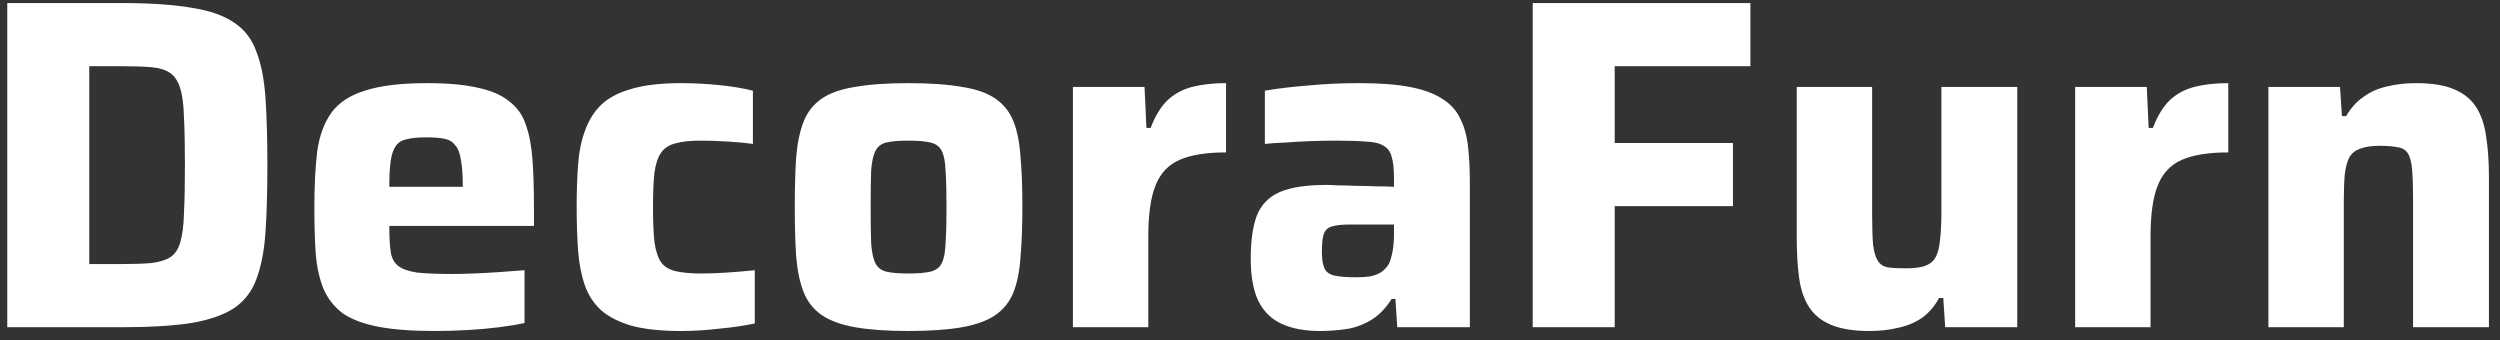 <svg width="191" height="26" viewBox="0 0 191 26" fill="none" xmlns="http://www.w3.org/2000/svg">
<rect x="0" y="0" width="191" height="26" fill="#333333" stroke="none"/>
<path d="M0.556 25V0.232H9.232C11.44 0.232 13.24 0.352 14.632 0.592C16.024 0.808 17.116 1.192 17.908 1.744C18.7 2.272 19.264 3.016 19.6 3.976C19.96 4.912 20.188 6.088 20.284 7.504C20.38 8.92 20.428 10.624 20.428 12.616C20.428 14.608 20.38 16.312 20.284 17.728C20.188 19.144 19.96 20.332 19.6 21.292C19.264 22.228 18.7 22.972 17.908 23.524C17.116 24.052 16.024 24.436 14.632 24.676C13.24 24.892 11.44 25 9.232 25H0.556ZM6.82 20.176H9.088C10.072 20.176 10.876 20.152 11.5 20.104C12.124 20.032 12.616 19.888 12.976 19.672C13.36 19.432 13.624 19.048 13.768 18.52C13.936 17.968 14.032 17.224 14.056 16.288C14.104 15.328 14.128 14.104 14.128 12.616C14.128 11.128 14.104 9.916 14.056 8.98C14.032 8.02 13.936 7.276 13.768 6.748C13.6 6.196 13.336 5.8 12.976 5.56C12.616 5.32 12.124 5.176 11.5 5.128C10.876 5.08 10.072 5.056 9.088 5.056H6.82V20.176ZM33.198 25.288C31.47 25.288 30.042 25.18 28.914 24.964C27.786 24.748 26.886 24.412 26.214 23.956C25.566 23.476 25.074 22.864 24.738 22.12C24.426 21.376 24.222 20.488 24.126 19.456C24.054 18.424 24.018 17.224 24.018 15.856C24.018 14.2 24.09 12.772 24.234 11.572C24.402 10.372 24.762 9.388 25.314 8.62C25.866 7.852 26.718 7.288 27.87 6.928C29.046 6.544 30.63 6.352 32.622 6.352C34.23 6.352 35.538 6.472 36.546 6.712C37.554 6.928 38.346 7.276 38.922 7.756C39.522 8.212 39.942 8.812 40.182 9.556C40.446 10.3 40.614 11.2 40.686 12.256C40.758 13.288 40.794 14.488 40.794 15.856V17.26H29.742C29.742 18.076 29.778 18.736 29.85 19.24C29.922 19.72 30.114 20.08 30.426 20.32C30.738 20.56 31.218 20.728 31.866 20.824C32.514 20.896 33.414 20.932 34.566 20.932C35.022 20.932 35.562 20.92 36.186 20.896C36.81 20.872 37.458 20.836 38.13 20.788C38.826 20.74 39.474 20.692 40.074 20.644V24.676C39.546 24.796 38.898 24.904 38.13 25C37.386 25.096 36.582 25.168 35.718 25.216C34.854 25.264 34.014 25.288 33.198 25.288ZM35.358 14.848V14.272C35.358 13.408 35.31 12.724 35.214 12.22C35.142 11.716 34.998 11.344 34.782 11.104C34.59 10.84 34.314 10.672 33.954 10.6C33.594 10.528 33.138 10.492 32.586 10.492C31.962 10.492 31.458 10.54 31.074 10.636C30.714 10.708 30.438 10.876 30.246 11.14C30.054 11.404 29.922 11.788 29.85 12.292C29.778 12.796 29.742 13.456 29.742 14.272H35.97L35.358 14.848ZM52.05 25.288C50.514 25.288 49.254 25.156 48.27 24.892C47.285 24.604 46.505 24.208 45.929 23.704C45.353 23.176 44.934 22.528 44.669 21.76C44.406 20.992 44.237 20.116 44.166 19.132C44.093 18.124 44.057 17.02 44.057 15.82C44.057 14.644 44.093 13.564 44.166 12.58C44.237 11.596 44.417 10.72 44.706 9.952C44.993 9.16 45.413 8.5 45.965 7.972C46.541 7.444 47.309 7.048 48.27 6.784C49.254 6.496 50.502 6.352 52.014 6.352C52.974 6.352 53.934 6.4 54.894 6.496C55.877 6.592 56.754 6.736 57.522 6.928V10.996C57.041 10.924 56.417 10.864 55.65 10.816C54.906 10.768 54.209 10.744 53.562 10.744C52.721 10.744 52.062 10.816 51.581 10.96C51.102 11.08 50.742 11.32 50.502 11.68C50.261 12.016 50.093 12.52 49.998 13.192C49.925 13.864 49.889 14.74 49.889 15.82C49.889 16.9 49.925 17.788 49.998 18.484C50.093 19.156 50.261 19.672 50.502 20.032C50.742 20.368 51.114 20.596 51.617 20.716C52.121 20.836 52.782 20.896 53.597 20.896C54.173 20.896 54.822 20.872 55.541 20.824C56.285 20.776 56.993 20.716 57.666 20.644V24.712C56.873 24.88 55.974 25.012 54.965 25.108C53.958 25.228 52.986 25.288 52.05 25.288ZM69.398 25.288C67.766 25.288 66.41 25.192 65.33 25C64.25 24.808 63.398 24.496 62.774 24.064C62.15 23.632 61.694 23.056 61.406 22.336C61.118 21.616 60.926 20.716 60.83 19.636C60.758 18.556 60.722 17.272 60.722 15.784C60.722 14.296 60.758 13.024 60.83 11.968C60.926 10.888 61.118 9.988 61.406 9.268C61.694 8.548 62.15 7.972 62.774 7.54C63.398 7.108 64.25 6.808 65.33 6.64C66.41 6.448 67.766 6.352 69.398 6.352C71.054 6.352 72.422 6.448 73.502 6.64C74.582 6.808 75.434 7.108 76.058 7.54C76.682 7.972 77.138 8.548 77.426 9.268C77.714 9.988 77.894 10.888 77.966 11.968C78.062 13.024 78.11 14.296 78.11 15.784C78.11 17.272 78.062 18.556 77.966 19.636C77.894 20.716 77.714 21.616 77.426 22.336C77.138 23.056 76.682 23.632 76.058 24.064C75.434 24.496 74.582 24.808 73.502 25C72.422 25.192 71.054 25.288 69.398 25.288ZM69.398 20.896C70.118 20.896 70.682 20.848 71.09 20.752C71.498 20.656 71.786 20.44 71.954 20.104C72.122 19.768 72.218 19.252 72.242 18.556C72.29 17.86 72.314 16.936 72.314 15.784C72.314 14.632 72.29 13.72 72.242 13.048C72.218 12.376 72.122 11.872 71.954 11.536C71.786 11.2 71.498 10.984 71.09 10.888C70.682 10.792 70.118 10.744 69.398 10.744C68.678 10.744 68.114 10.792 67.706 10.888C67.322 10.984 67.046 11.2 66.878 11.536C66.71 11.872 66.602 12.376 66.554 13.048C66.53 13.72 66.518 14.632 66.518 15.784C66.518 16.936 66.53 17.86 66.554 18.556C66.602 19.252 66.71 19.768 66.878 20.104C67.046 20.44 67.322 20.656 67.706 20.752C68.114 20.848 68.678 20.896 69.398 20.896ZM81.97 25V6.64H87.442L87.586 9.772H87.91C88.246 8.884 88.666 8.188 89.17 7.684C89.698 7.18 90.334 6.832 91.078 6.64C91.822 6.448 92.686 6.352 93.67 6.352V11.644C92.158 11.644 90.97 11.836 90.106 12.22C89.242 12.604 88.63 13.264 88.27 14.2C87.91 15.112 87.73 16.396 87.73 18.052V25H81.97ZM100.848 25.288C99.696 25.288 98.724 25.108 97.932 24.748C97.14 24.388 96.54 23.8 96.132 22.984C95.748 22.168 95.556 21.1 95.556 19.78C95.556 18.388 95.712 17.284 96.024 16.468C96.36 15.628 96.948 15.028 97.788 14.668C98.628 14.308 99.816 14.128 101.352 14.128C101.568 14.128 101.868 14.14 102.252 14.164C102.66 14.164 103.116 14.176 103.62 14.2C104.124 14.2 104.628 14.212 105.132 14.236C105.636 14.236 106.092 14.248 106.5 14.272V13.588C106.5 12.892 106.44 12.352 106.32 11.968C106.224 11.584 106.02 11.308 105.708 11.14C105.42 10.948 104.976 10.84 104.376 10.816C103.776 10.768 102.984 10.744 102 10.744C101.448 10.744 100.836 10.756 100.164 10.78C99.516 10.804 98.868 10.84 98.22 10.888C97.596 10.912 97.068 10.948 96.636 10.996V6.928C97.62 6.76 98.724 6.628 99.948 6.532C101.196 6.412 102.504 6.352 103.872 6.352C105.408 6.352 106.68 6.448 107.688 6.64C108.72 6.832 109.548 7.132 110.172 7.54C110.796 7.924 111.252 8.416 111.54 9.016C111.852 9.616 112.056 10.324 112.152 11.14C112.248 11.956 112.296 12.88 112.296 13.912V25H106.752L106.608 22.84H106.32C105.864 23.56 105.336 24.1 104.736 24.46C104.136 24.82 103.5 25.048 102.828 25.144C102.156 25.24 101.496 25.288 100.848 25.288ZM103.584 21.184C104.016 21.184 104.388 21.16 104.7 21.112C105.036 21.04 105.312 20.932 105.528 20.788C105.768 20.62 105.96 20.416 106.104 20.176C106.224 19.912 106.32 19.588 106.392 19.204C106.464 18.82 106.5 18.364 106.5 17.836V17.152H103.152C102.552 17.152 102.096 17.2 101.784 17.296C101.472 17.368 101.256 17.56 101.136 17.872C101.04 18.16 100.992 18.616 100.992 19.24C100.992 19.768 101.052 20.176 101.172 20.464C101.292 20.752 101.532 20.944 101.892 21.04C102.276 21.136 102.84 21.184 103.584 21.184ZM117.099 25V0.232H133.731V5.056H123.363V10.924H132.399V15.748H123.363V25H117.099ZM142.851 25.288C141.627 25.288 140.643 25.132 139.899 24.82C139.155 24.508 138.591 24.052 138.207 23.452C137.823 22.852 137.571 22.108 137.451 21.22C137.331 20.332 137.271 19.3 137.271 18.124V6.64H143.031V16.36C143.031 17.344 143.055 18.124 143.103 18.7C143.175 19.252 143.295 19.66 143.463 19.924C143.631 20.188 143.883 20.356 144.219 20.428C144.555 20.476 145.011 20.5 145.587 20.5C146.211 20.5 146.703 20.44 147.063 20.32C147.447 20.176 147.723 19.948 147.891 19.636C148.059 19.324 148.167 18.892 148.215 18.34C148.287 17.764 148.323 17.056 148.323 16.216V6.64H154.119V25H148.611L148.467 22.768H148.143C147.807 23.392 147.375 23.896 146.847 24.28C146.319 24.64 145.719 24.892 145.047 25.036C144.375 25.204 143.643 25.288 142.851 25.288ZM158.541 25V6.64H164.013L164.157 9.772H164.481C164.817 8.884 165.237 8.188 165.741 7.684C166.269 7.18 166.905 6.832 167.649 6.64C168.393 6.448 169.257 6.352 170.241 6.352V11.644C168.729 11.644 167.541 11.836 166.677 12.22C165.813 12.604 165.201 13.264 164.841 14.2C164.481 15.112 164.301 16.396 164.301 18.052V25H158.541ZM173.306 25V6.64H178.778L178.922 8.872H179.246C179.606 8.248 180.05 7.756 180.578 7.396C181.106 7.012 181.706 6.748 182.378 6.604C183.05 6.436 183.782 6.352 184.574 6.352C185.798 6.352 186.77 6.508 187.49 6.82C188.234 7.132 188.798 7.588 189.182 8.188C189.566 8.788 189.818 9.532 189.938 10.42C190.082 11.308 190.154 12.34 190.154 13.516V25H184.358V15.28C184.358 14.296 184.334 13.528 184.286 12.976C184.238 12.4 184.13 11.98 183.962 11.716C183.794 11.452 183.53 11.296 183.17 11.248C182.834 11.176 182.378 11.14 181.802 11.14C181.202 11.14 180.71 11.212 180.326 11.356C179.966 11.476 179.69 11.692 179.498 12.004C179.33 12.316 179.21 12.76 179.138 13.336C179.09 13.888 179.066 14.584 179.066 15.424V25H173.306Z" fill="white"/>
</svg>
